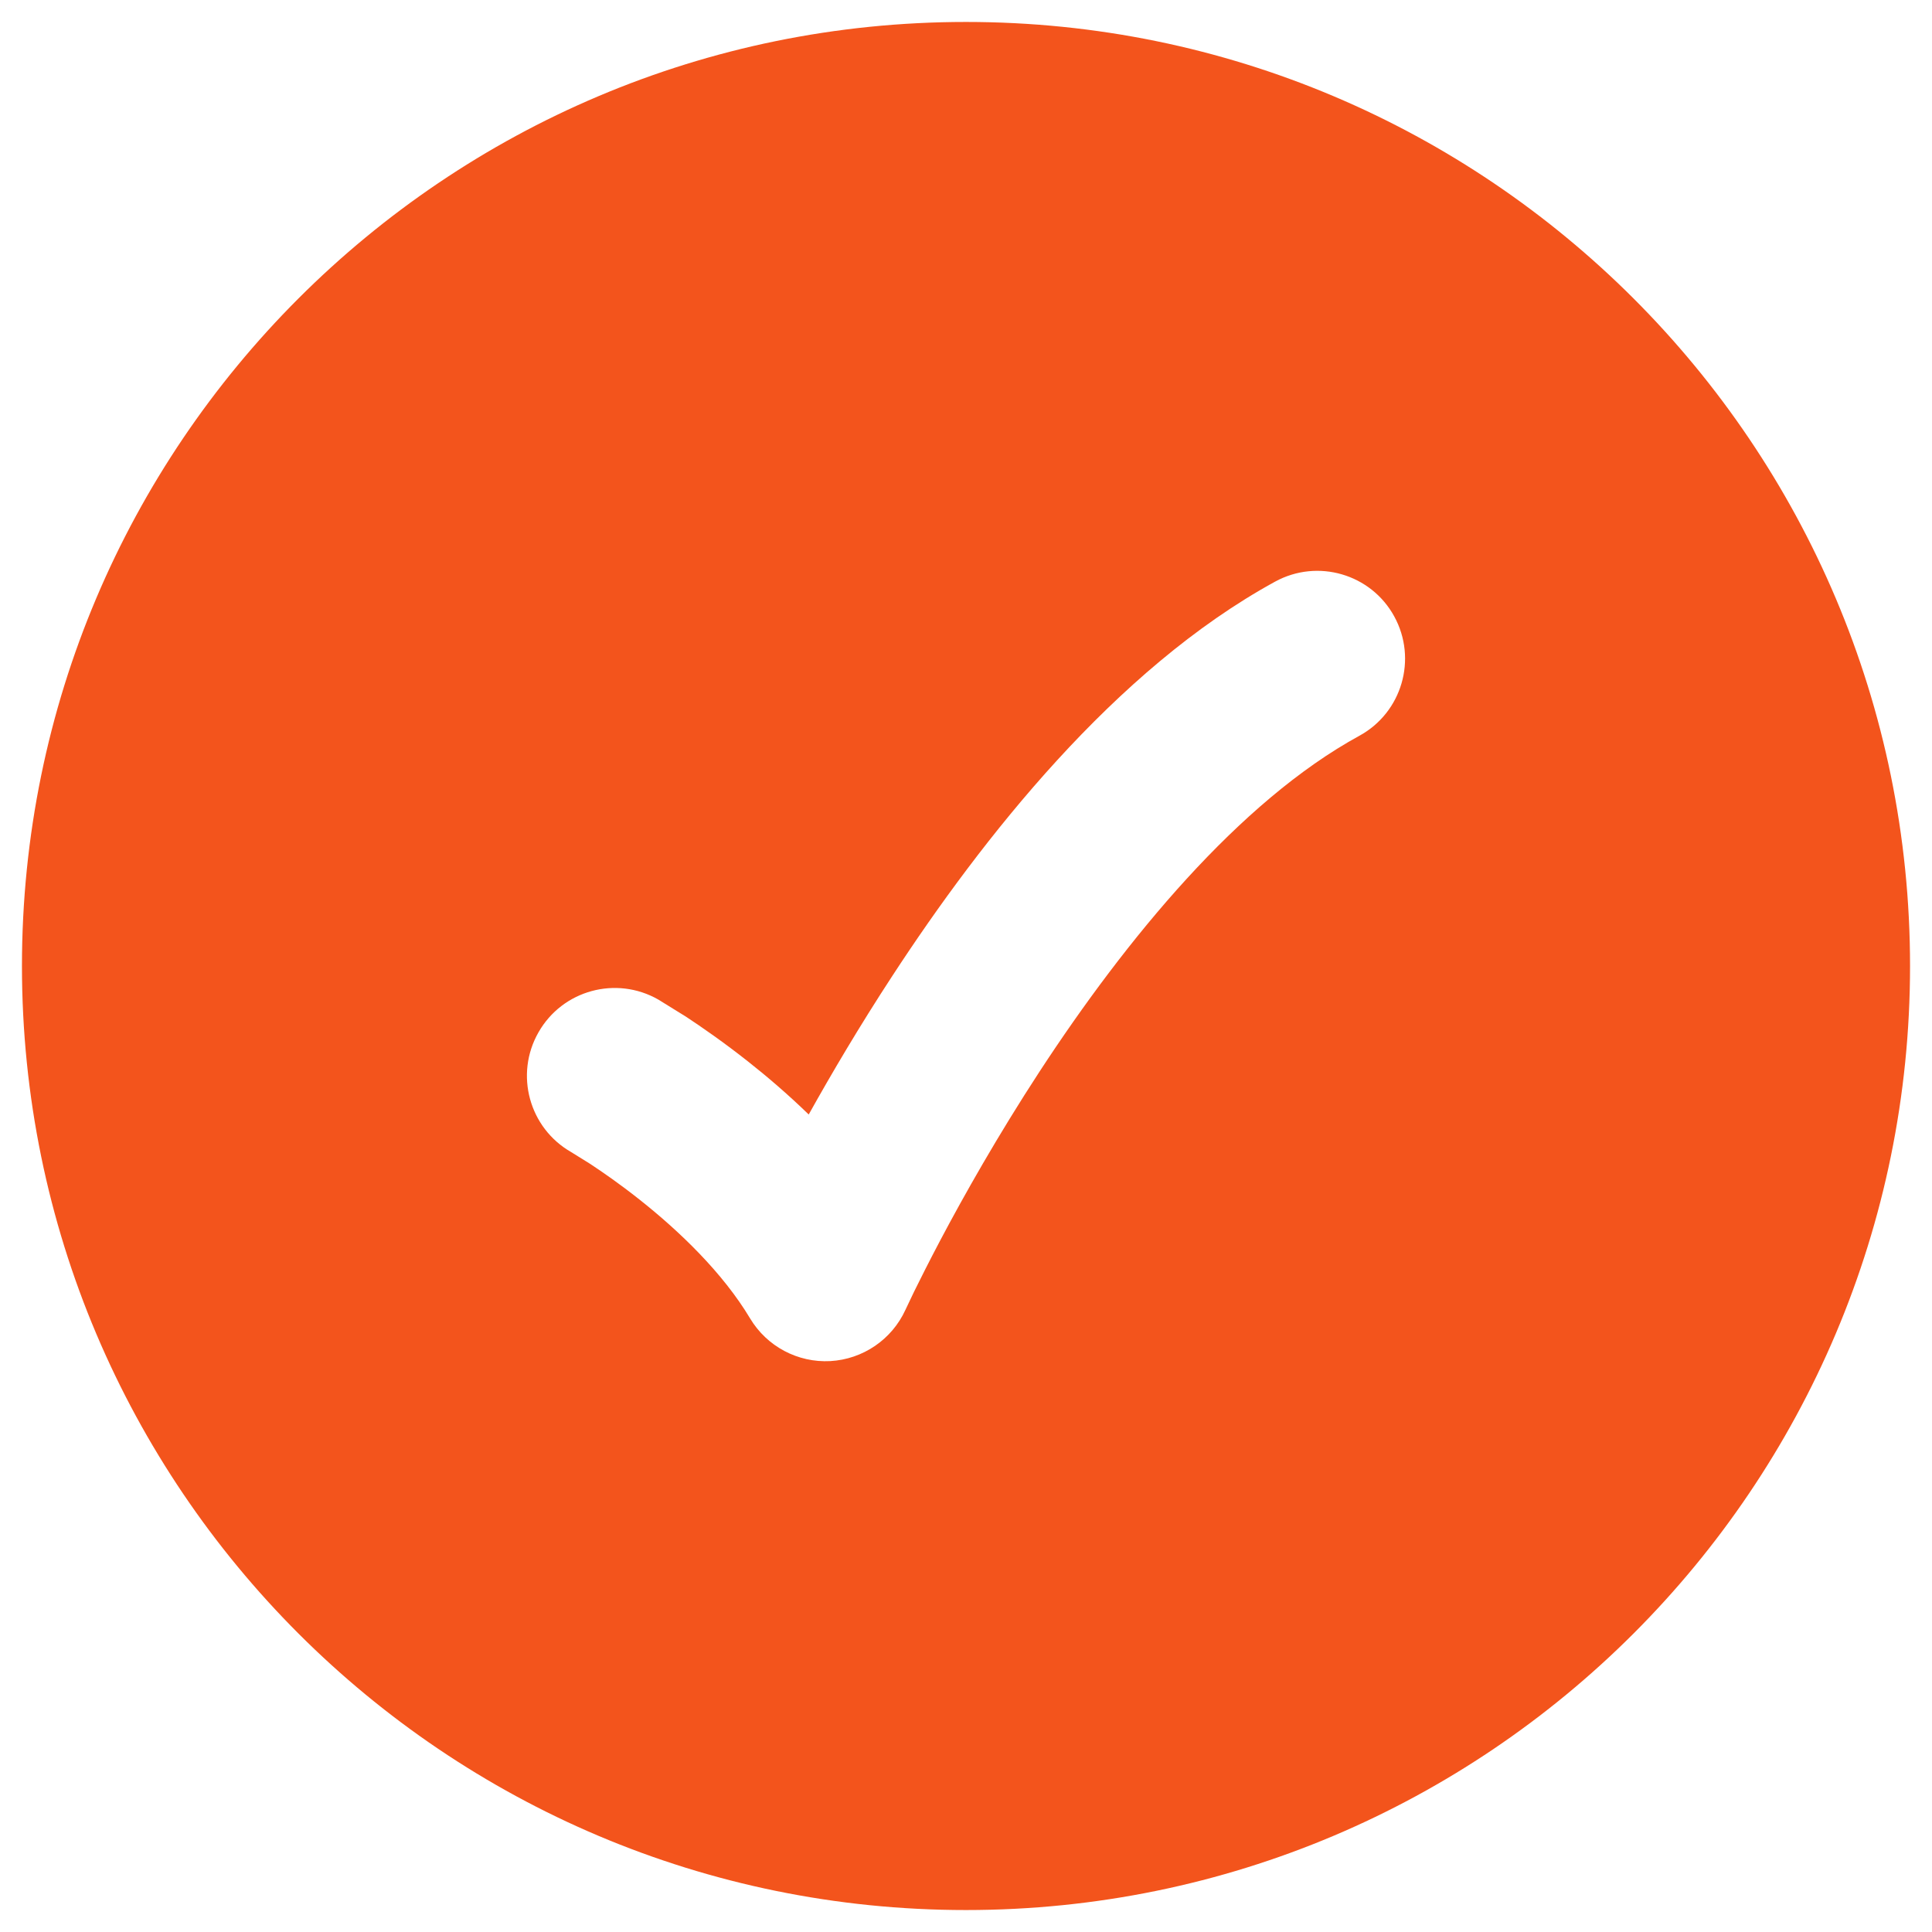 <svg width="22" height="22" viewBox="0 0 22 22" fill="none" xmlns="http://www.w3.org/2000/svg">

<path 
fill-rule="evenodd" 
clip-rule="evenodd" 
d="M11 21.75C5.063 21.75 0.25 16.937 0.25 11C0.25 5.063 5.063 0.25 11 0.25C16.937 0.25 21.75 5.063 21.75 11C21.75 16.937 16.937 21.75 11 21.75ZM15.48 8.378C15.964 8.113 16.142 7.505 15.877 7.02C15.613 6.536 15.005 6.358 14.52 6.623C12.692 7.623 11.18 9.553 10.163 11.11C9.787 11.685 9.466 12.23 9.209 12.691C8.97 12.459 8.733 12.257 8.52 12.089C8.243 11.87 7.993 11.697 7.811 11.577L7.496 11.382C7.016 11.108 6.405 11.275 6.132 11.755C5.858 12.234 6.025 12.845 6.504 13.119L6.715 13.25C6.858 13.344 7.058 13.482 7.28 13.658C7.738 14.02 8.231 14.494 8.542 15.014C8.733 15.332 9.084 15.519 9.455 15.499C9.826 15.478 10.155 15.254 10.31 14.916L10.408 14.71C10.476 14.572 10.577 14.37 10.709 14.12C10.973 13.621 11.358 12.937 11.837 12.203C12.821 10.697 14.109 9.127 15.48 8.378Z" 
fill="#F3541C"/>

</svg>
